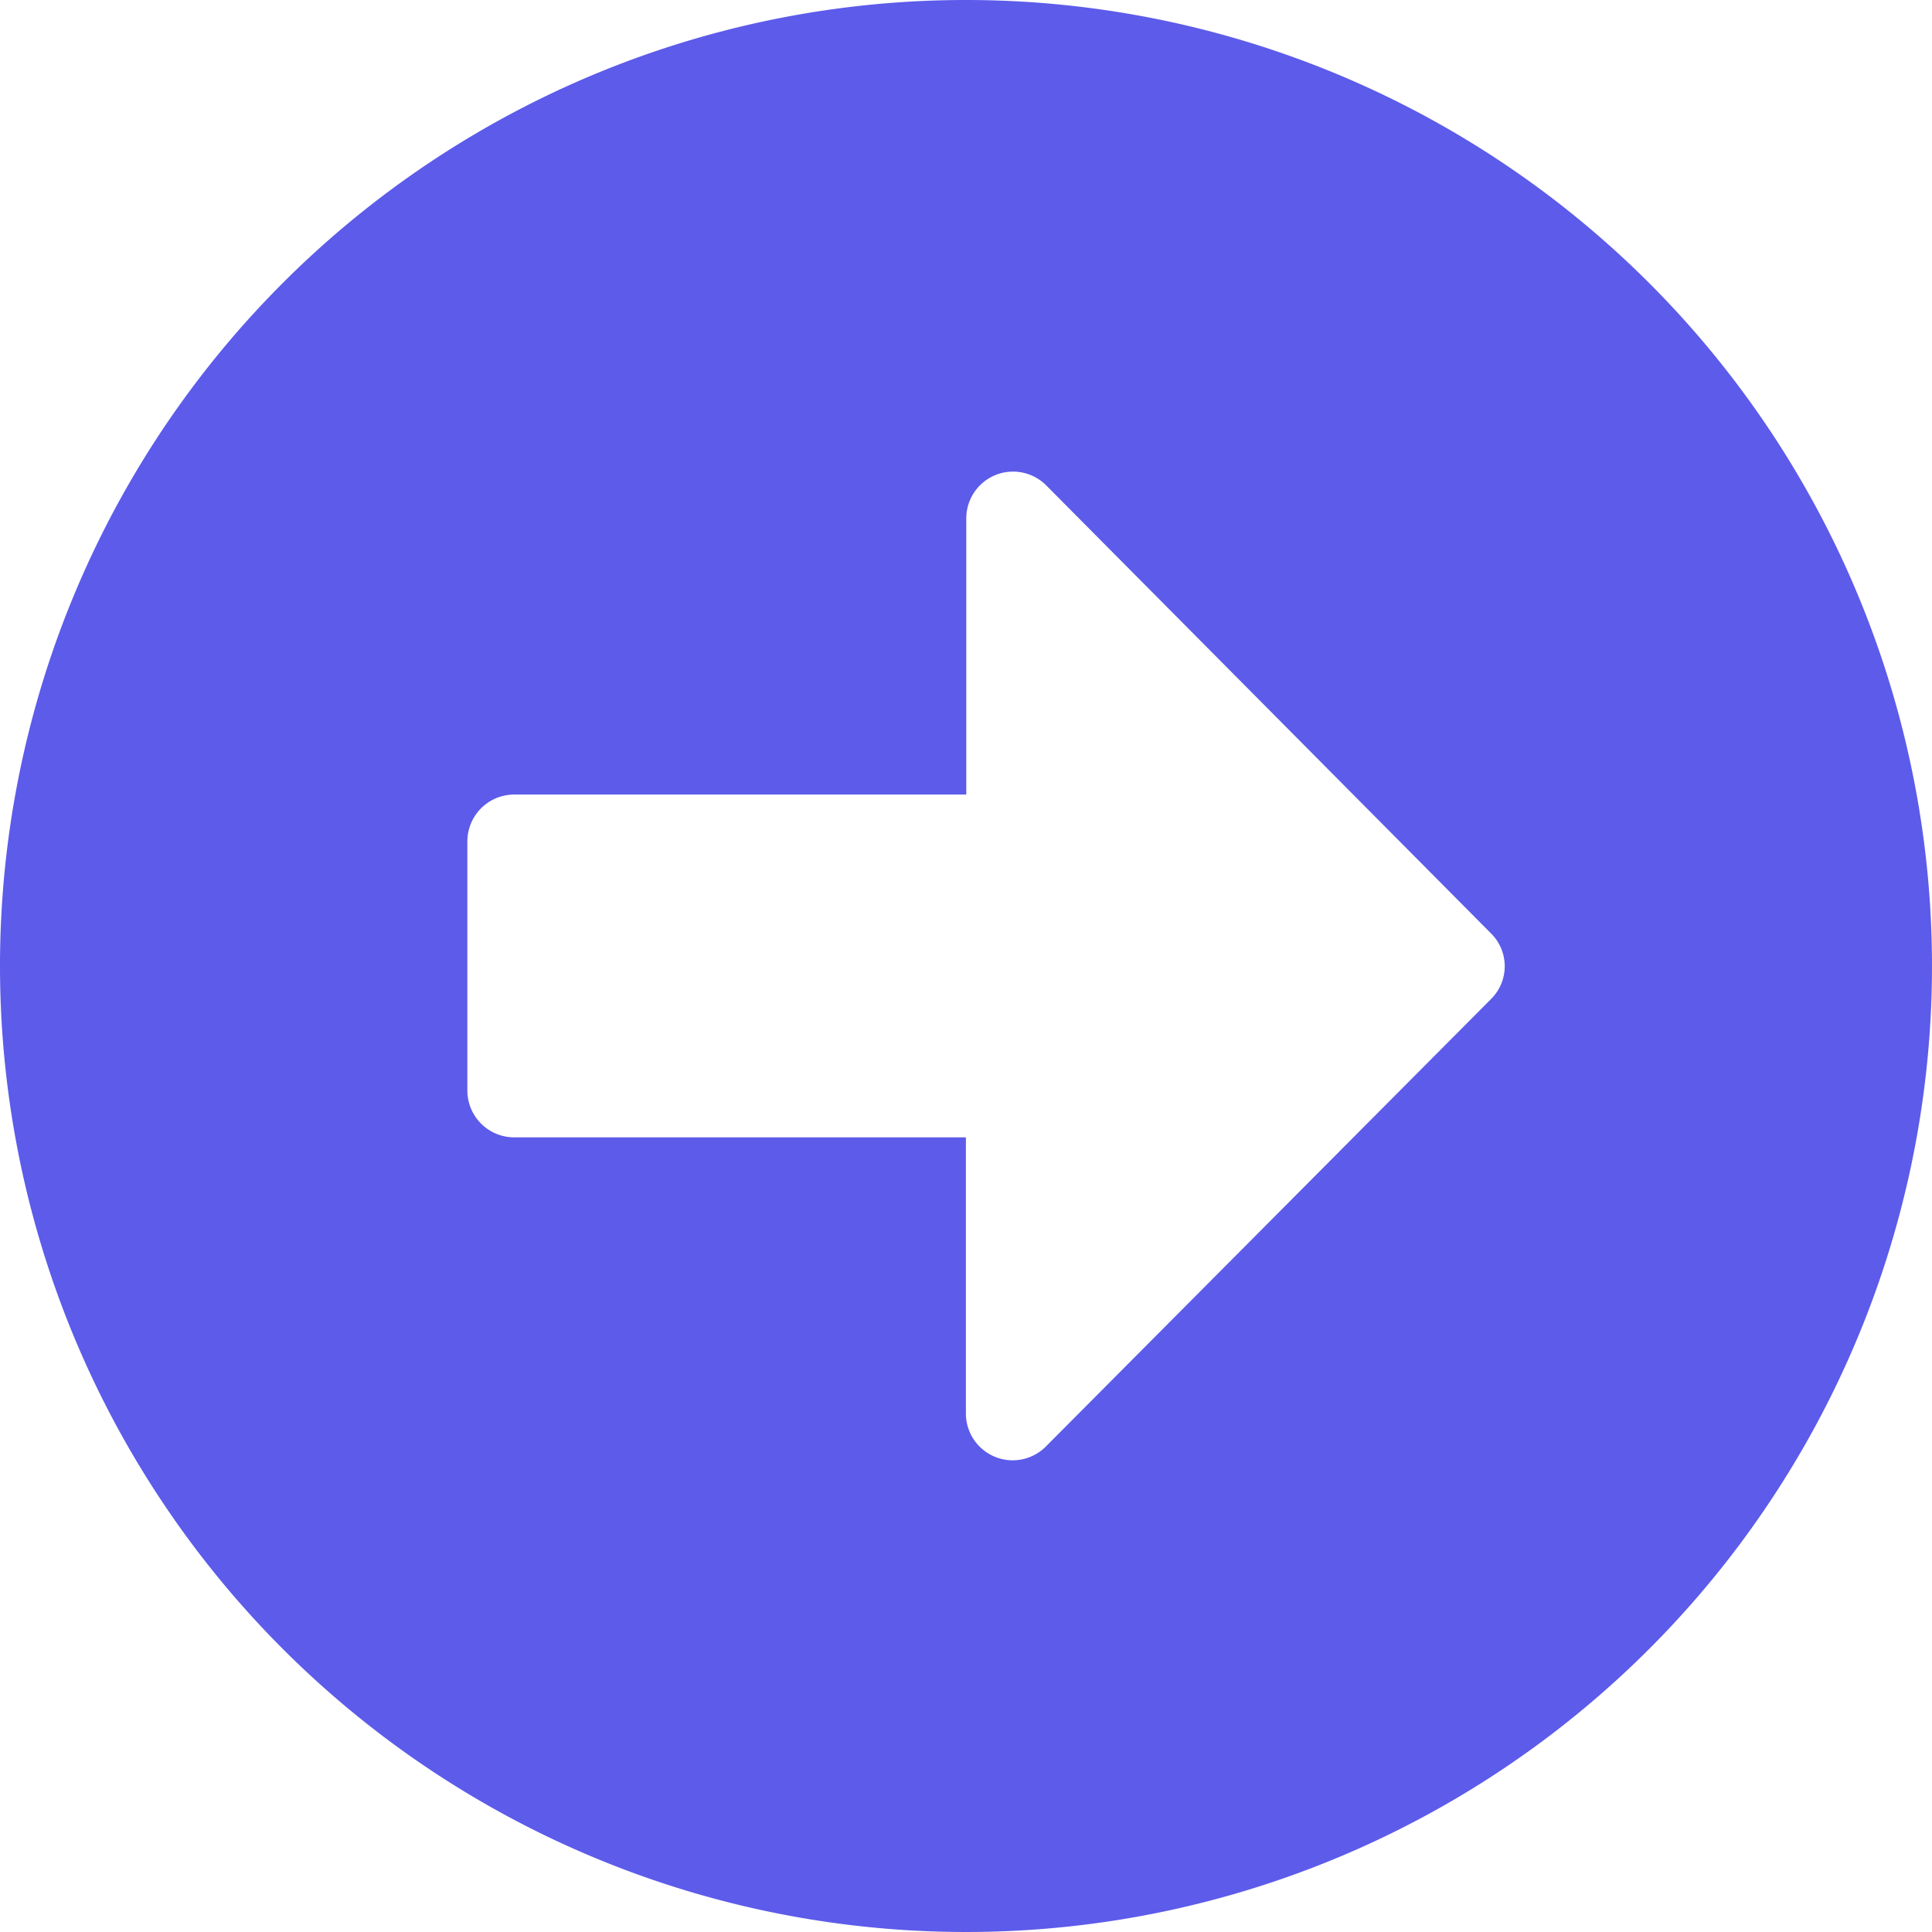 <svg xmlns="http://www.w3.org/2000/svg" width="20.938" height="20.938" viewBox="0 0 20.938 20.938">
  <path id="Icon_awesome-arrow-alt-circle-right" data-name="Icon awesome-arrow-alt-circle-right" d="M11.031.563A10.469,10.469,0,1,1,.563,11.031,10.467,10.467,0,0,1,11.031.563Zm-4.9,12.326h4.9v2.993a.507.507,0,0,0,.865.359l4.825-4.85a.5.5,0,0,0,0-.713L11.9,5.822a.507.507,0,0,0-.865.359V9.174h-4.9a.508.508,0,0,0-.507.507v2.7A.508.508,0,0,0,6.135,12.889Z" transform="translate(-0.563 -0.563)" fill="#5d5bea"/>
</svg>

